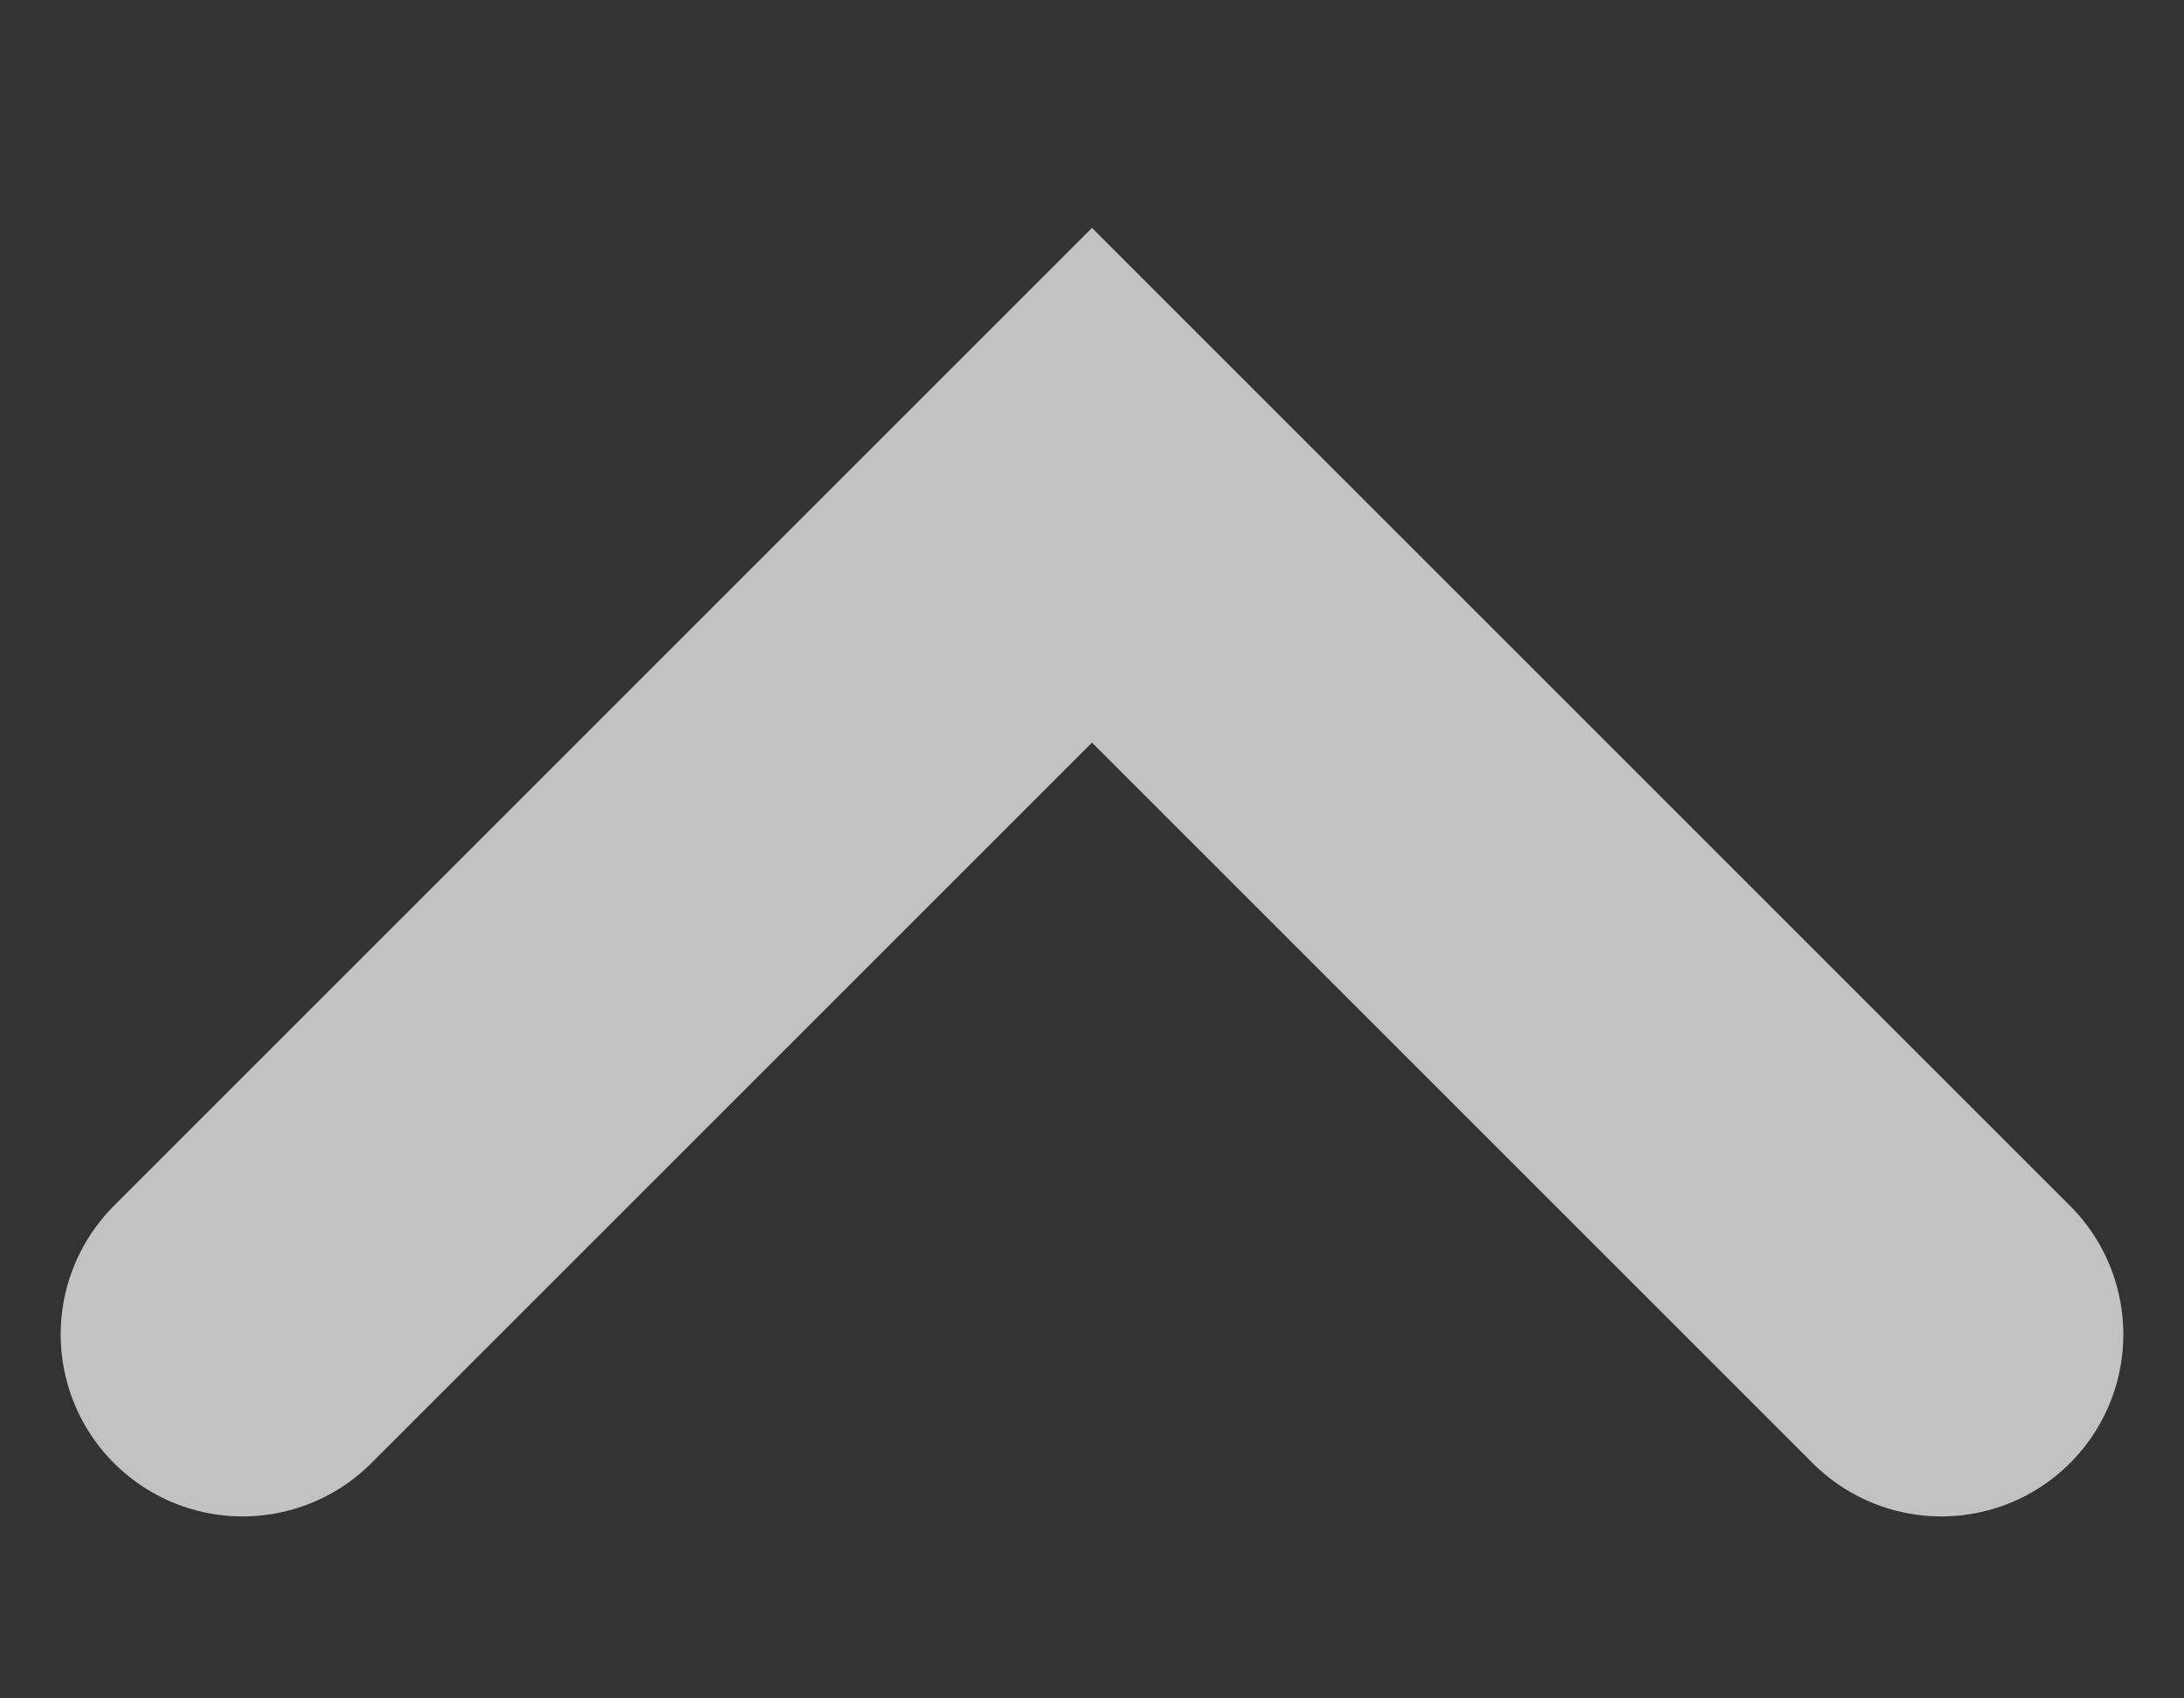 <svg width="9" height="7" viewBox="0 0 9 7" fill="none" xmlns="http://www.w3.org/2000/svg">
<rect x="0" y="0" width="9" height="7" fill="#333333" stroke="none"/>
<path d="M8 5.5L4.5 2L1 5.5" stroke="white" stroke-opacity="0.7" stroke-width="1.5" stroke-linecap="round"/>
</svg>
